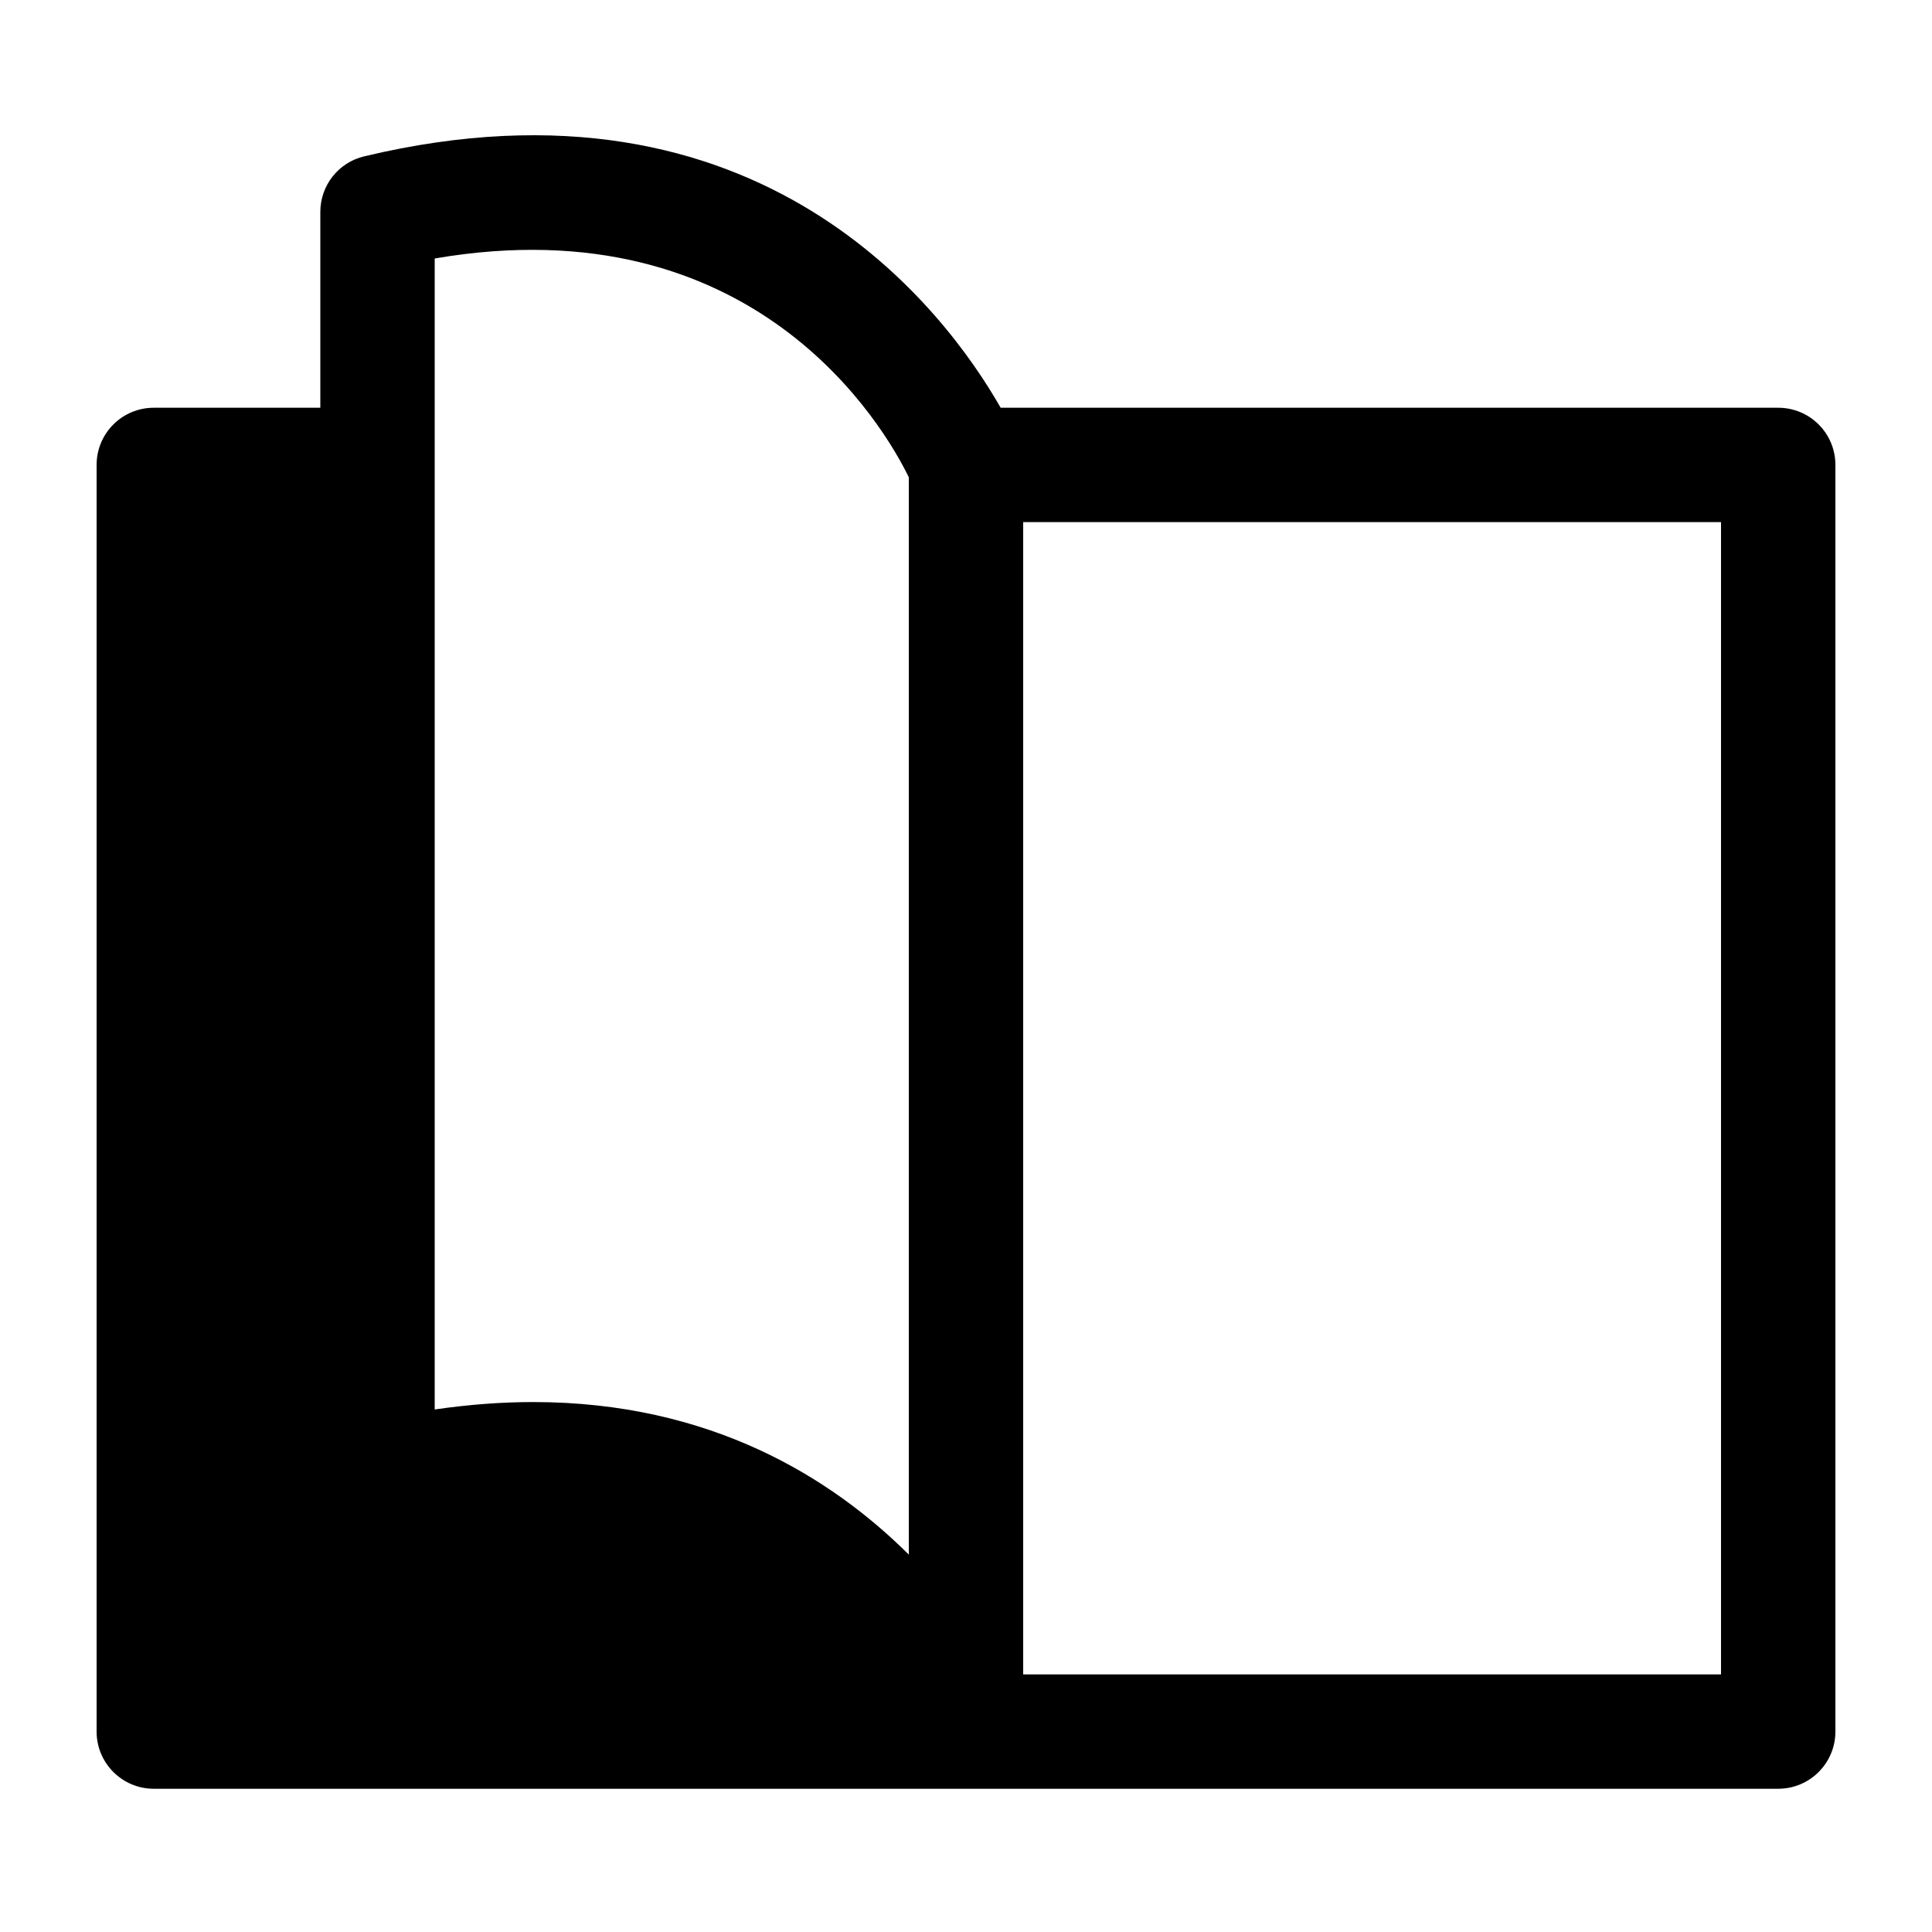 <svg height='100px' width='100px'  fill="#000000" xmlns="http://www.w3.org/2000/svg" xmlns:xlink="http://www.w3.org/1999/xlink" viewBox="0 0 100 100" version="1.1" x="0px" y="0px"><title>i7 copy</title><desc>Created with Sketch.</desc><g stroke="none" stroke-width="1" fill="none" fill-rule="evenodd"><path d="M89.08,86.666 L52.96,86.666 L52.96,72.7 L52.96,27.025 L89.08,27.025 L89.08,86.666 Z M22.5,13.379 C39.101,10.531 45.785,22.123 47.04,24.704 L47.04,72.7 L47.04,80.467 C43.061,76.507 36.798,72.57 27.598,72.57 C25.993,72.57 24.288,72.694 22.5,72.954 L22.5,24.065 L22.5,13.379 Z M51.794,21.105 C48.97,16.155 39.409,3.178 18.853,8.092 C17.521,8.406 16.58,9.596 16.58,10.969 L16.58,21.105 L7.96,21.105 C6.326,21.105 5,22.425 5,24.065 L5,89.626 C5,91.26 6.326,92.586 7.96,92.586 L92.04,92.586 C93.674,92.586 95,91.26 95,89.626 L95,24.065 C95,22.425 93.674,21.105 92.04,21.105 L51.794,21.105 Z" fill="#000000"></path></g></svg>